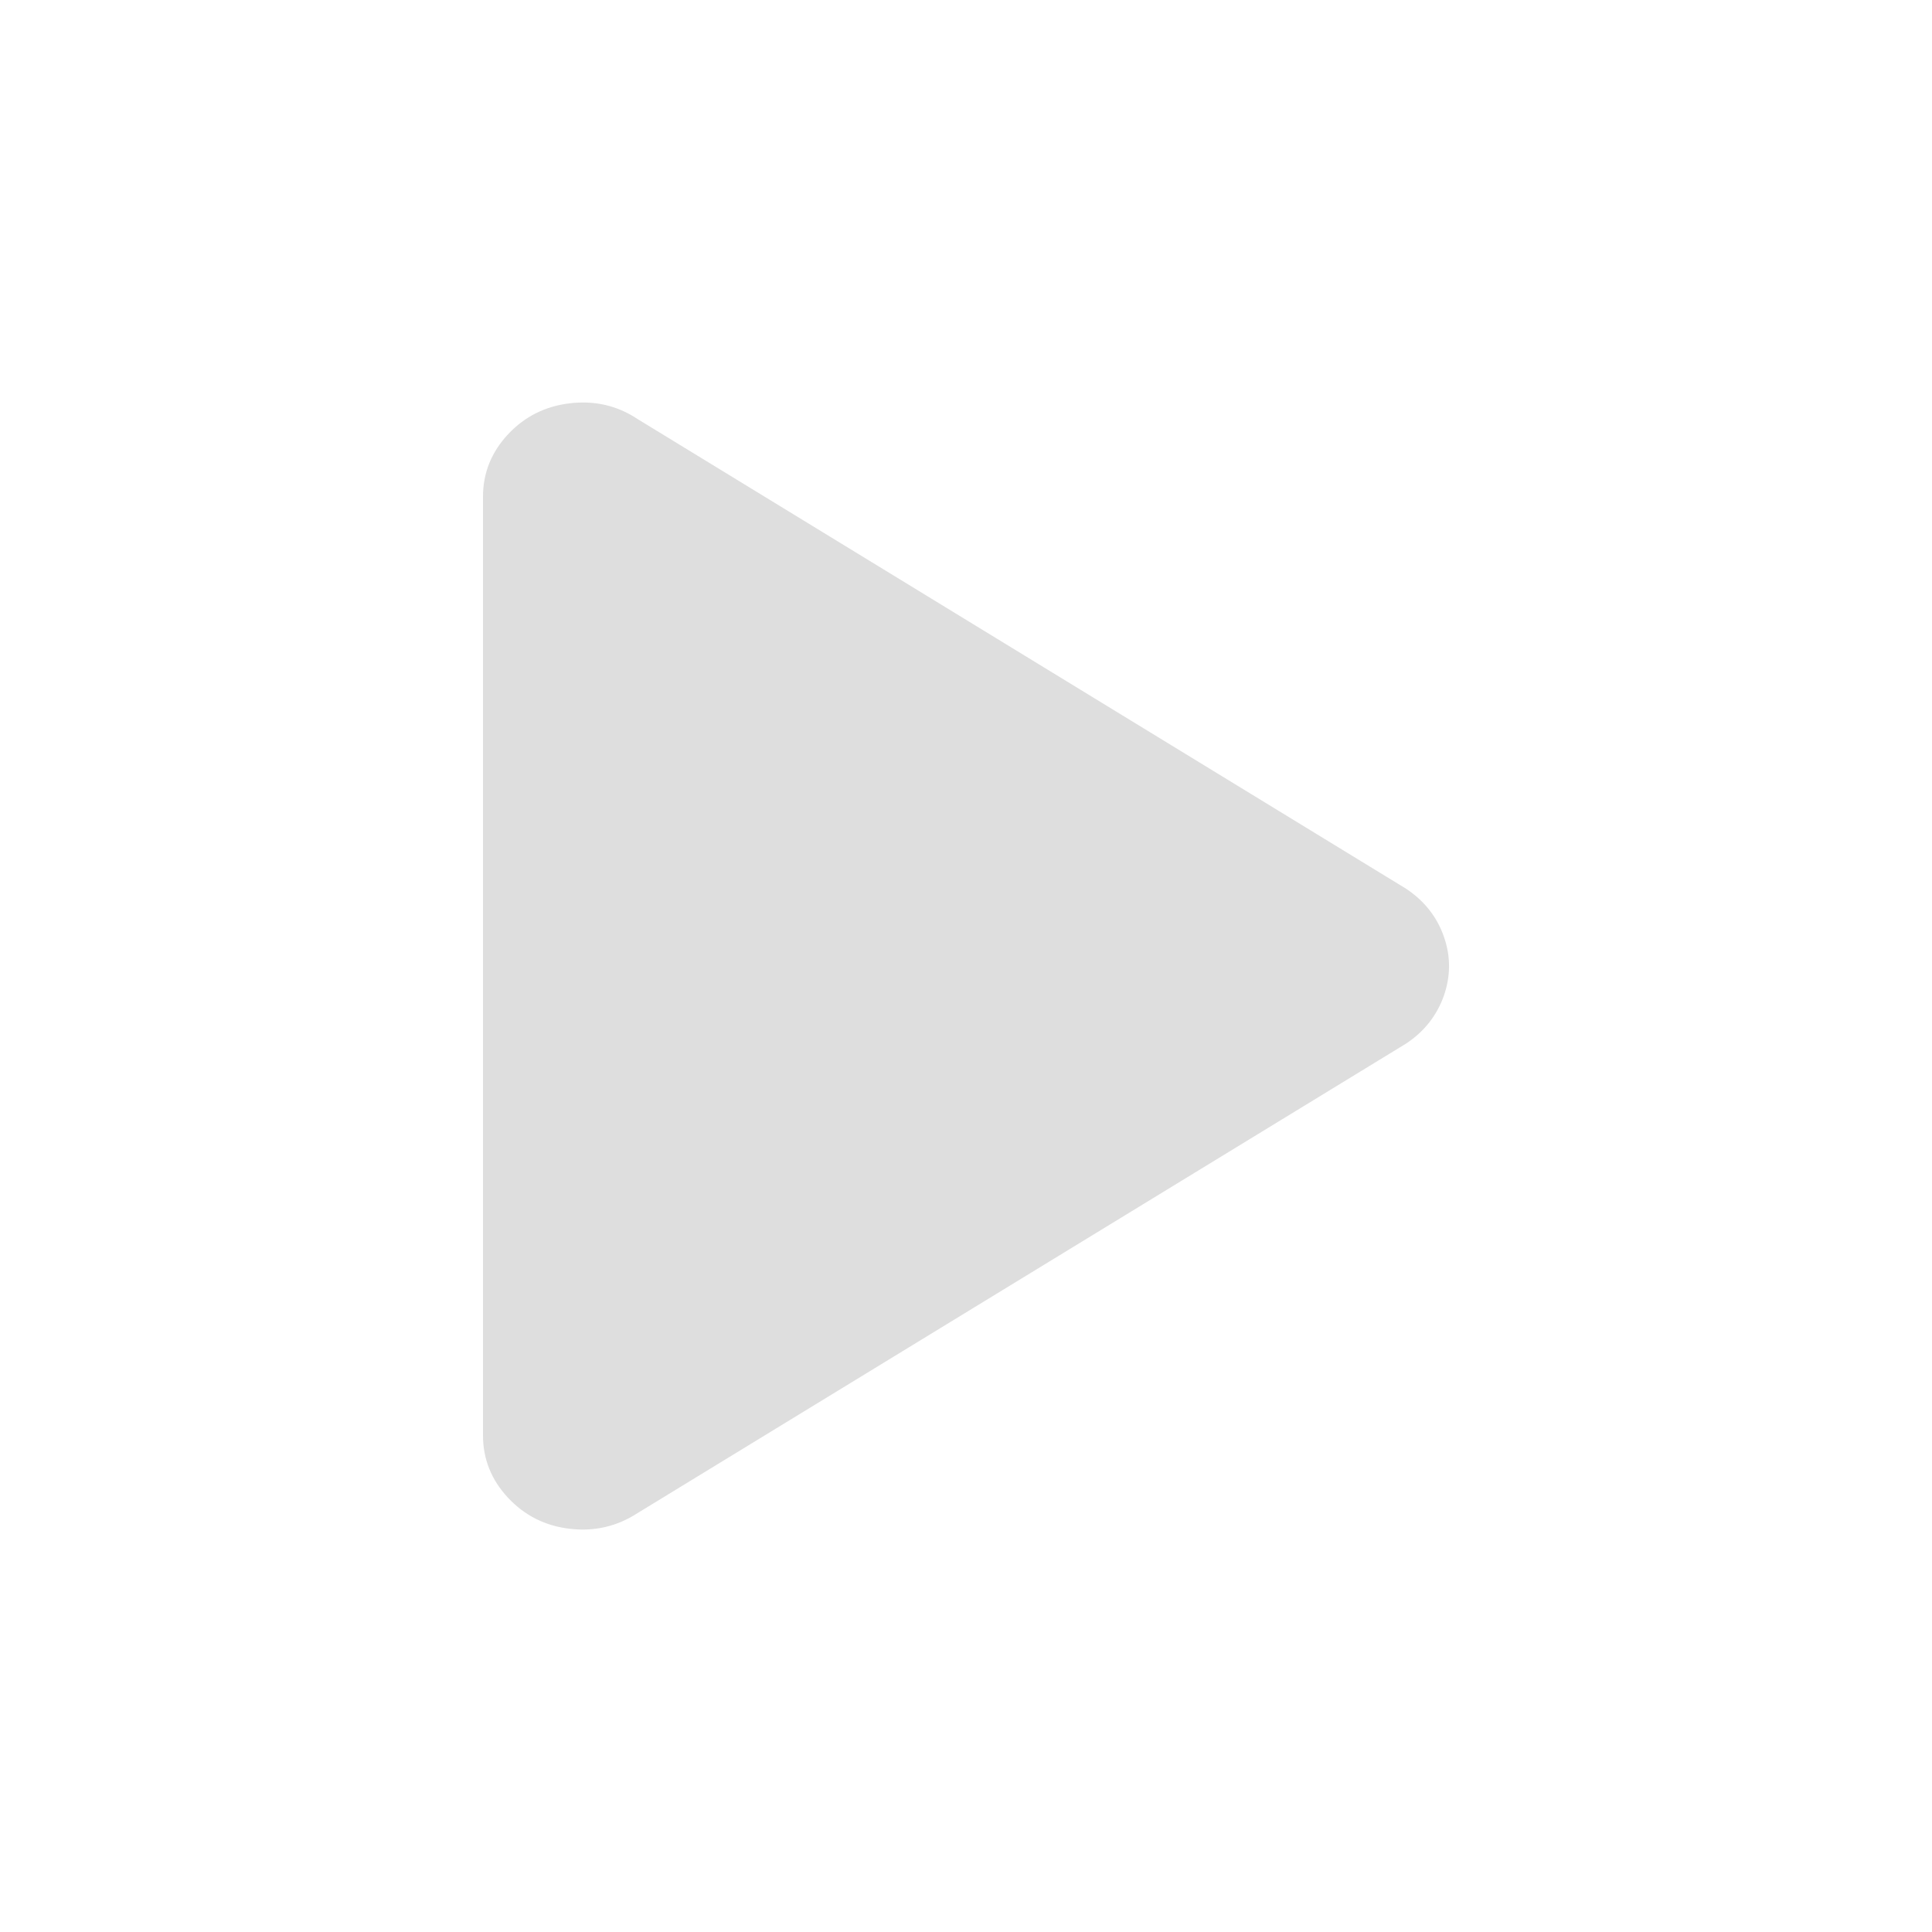 <?xml version="1.0" encoding="UTF-8" standalone="no"?>
<svg
   width="24"
   height="24"
   enable-background="new"
   version="1.1"
   id="svg4"
   sodipodi:docname="media-playback-start.svg"
   inkscape:version="1.1.1 (3bf5ae0d25, 2021-09-20, custom)"
   xmlns:inkscape="http://www.inkscape.org/namespaces/inkscape"
   xmlns:sodipodi="http://sodipodi.sourceforge.net/DTD/sodipodi-0.dtd"
   xmlns="http://www.w3.org/2000/svg"
   xmlns:svg="http://www.w3.org/2000/svg">
  <defs
     id="defs8" />
  <sodipodi:namedview
     id="namedview6"
     pagecolor="#ffffff"
     bordercolor="#666666"
     borderopacity="1.0"
     inkscape:pageshadow="2"
     inkscape:pageopacity="0.0"
     inkscape:pagecheckerboard="0"
     showgrid="false"
     inkscape:zoom="15.666835"
     inkscape:cx="-3.2552843"
     inkscape:cy="12.606248"
     inkscape:window-width="1920"
     inkscape:window-height="996"
     inkscape:window-x="0"
     inkscape:window-y="0"
     inkscape:window-maximized="1"
     inkscape:current-layer="svg4" />
  <path
     id="path2"
     d="m 7.193,5.001 c -0.038,0.001 -0.076,0.004 -0.115,0.009 C 6.77,5.047 6.517,5.175 6.311,5.395 6.105,5.616 6,5.874 6,6.17 V 17.831 c 0,0.296 0.105,0.554 0.311,0.775 0.206,0.22 0.46,0.349 0.767,0.385 0.307,0.036 0.587,-0.029 0.844,-0.196 l 9.543,-5.83 c 0.226,-0.148 0.384,-0.35 0.471,-0.595 0.086,-0.247 0.086,-0.491 0,-0.736 -0.086,-0.245 -0.242,-0.442 -0.466,-0.592 L 7.921,5.206 C 7.698,5.058 7.455,4.991 7.193,5.001 Z"
     sodipodi:nodetypes="scsssccccccccs"
     style="fill:#dedede;fill-opacity:1;stroke-width:1.195" />
</svg>
